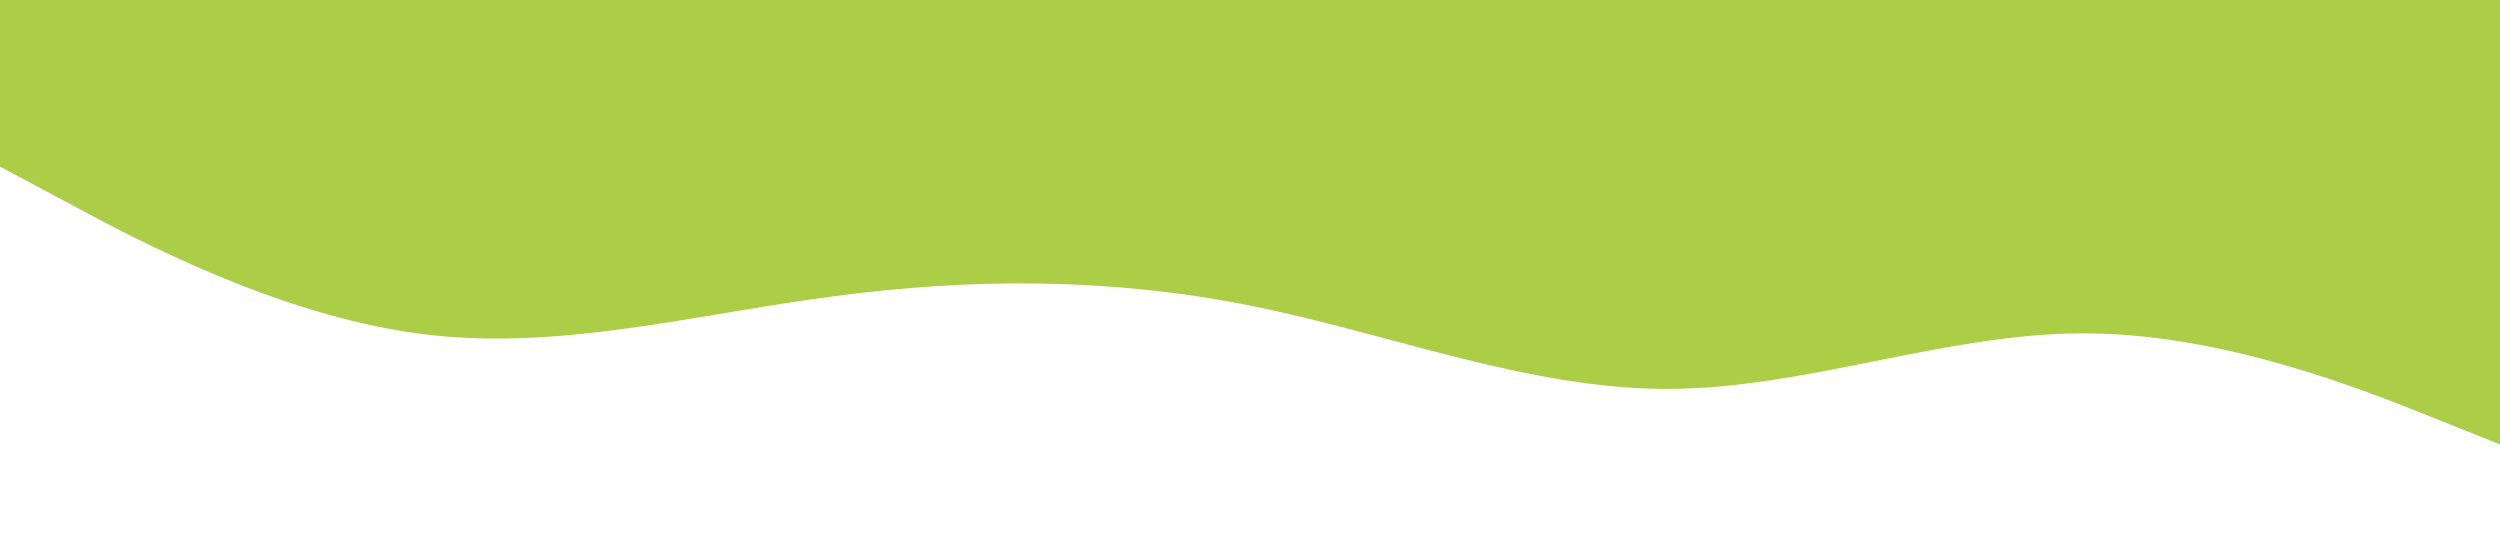 <svg xmlns="http://www.w3.org/2000/svg" viewBox="0 0 1440 320">
  <path fill="#abce46" fill-opacity="1" d="M0,96L40,117.3C80,139,160,181,240,192C320,203,400,181,480,170.7C560,160,640,160,720,176C800,192,880,224,960,224C1040,224,1120,192,1200,192C1280,192,1360,224,1400,240L1440,256L1440,0L1400,0C1360,0,1280,0,1200,0C1120,0,1040,0,960,0C880,0,800,0,720,0C640,0,560,0,480,0C400,0,320,0,240,0C160,0,80,0,40,0L0,0Z">
  </path>
</svg>